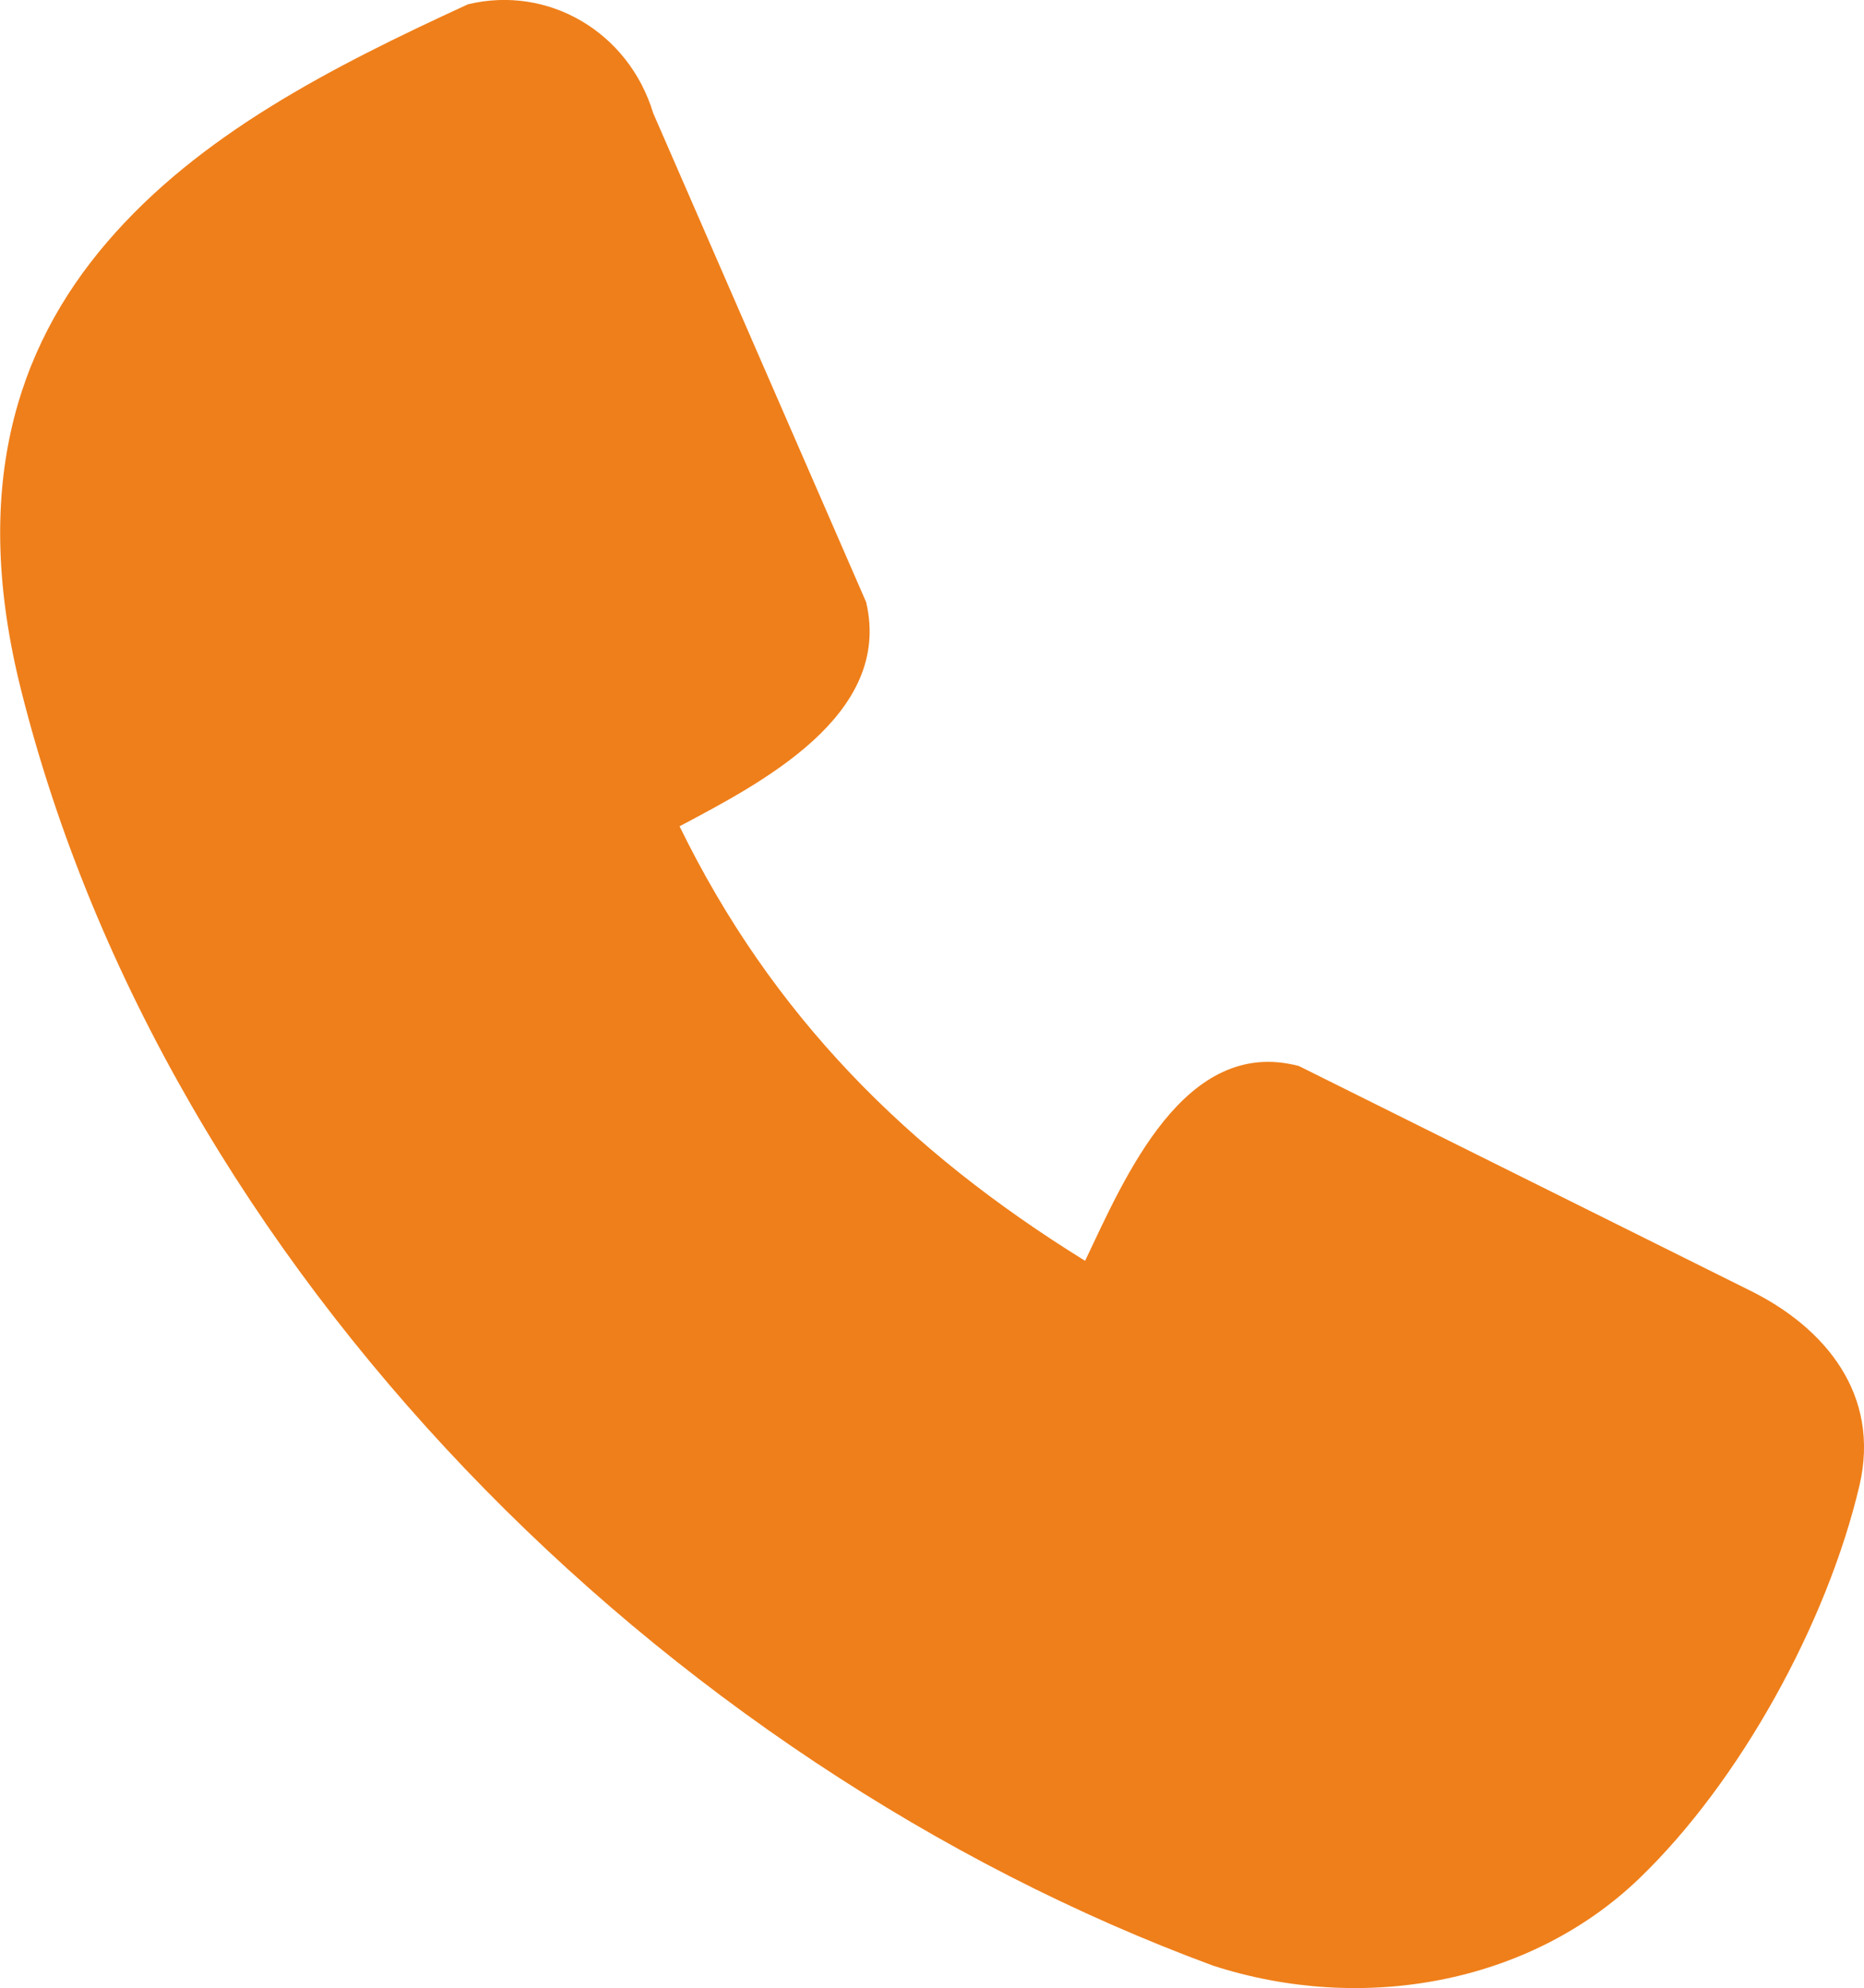 <?xml version="1.0" encoding="UTF-8"?>
<!DOCTYPE svg PUBLIC "-//W3C//DTD SVG 1.1//EN" "http://www.w3.org/Graphics/SVG/1.1/DTD/svg11.dtd">
<!-- Creator: CorelDRAW 2020 (64-Bit) -->
<svg xmlns="http://www.w3.org/2000/svg" xml:space="preserve" width="3.969mm" height="4.233mm" version="1.1" style="shape-rendering:geometricPrecision; text-rendering:geometricPrecision; image-rendering:optimizeQuality; fill-rule:evenodd; clip-rule:evenodd"
viewBox="0 0 43.15 46.03"
 xmlns:xlink="http://www.w3.org/1999/xlink"
 xmlns:xodm="http://www.corel.com/coreldraw/odm/2003">
 <defs>
  <style type="text/css">
   <![CDATA[
    .fil0 {fill:#EF7F1A}
   ]]>
  </style>
 </defs>
 <g id="Слой_x0020_1">
  <path class="fil0" d="M10.83 0.1c-3.2,1.47 -6.23,3.03 -8.35,5.5 -2.14,2.49 -3.15,5.77 -2,10.36 3.36,13.42 14.86,24.85 27.61,29.55 3.44,1.11 7.31,0.43 9.86,-2.02 2.33,-2.24 4.35,-5.91 5.1,-9.1 0.49,-2.1 -0.79,-3.65 -2.53,-4.51l-10.45 -5.2c-2.65,-0.7 -4.03,2.58 -4.95,4.51 -4.12,-2.55 -7.25,-5.68 -9.39,-10.06 1.86,-0.99 4.94,-2.56 4.32,-5.19l-4.93 -11.32c-0.57,-1.88 -2.43,-2.97 -4.29,-2.52l0 -0z"/>
 </g>
</svg>
